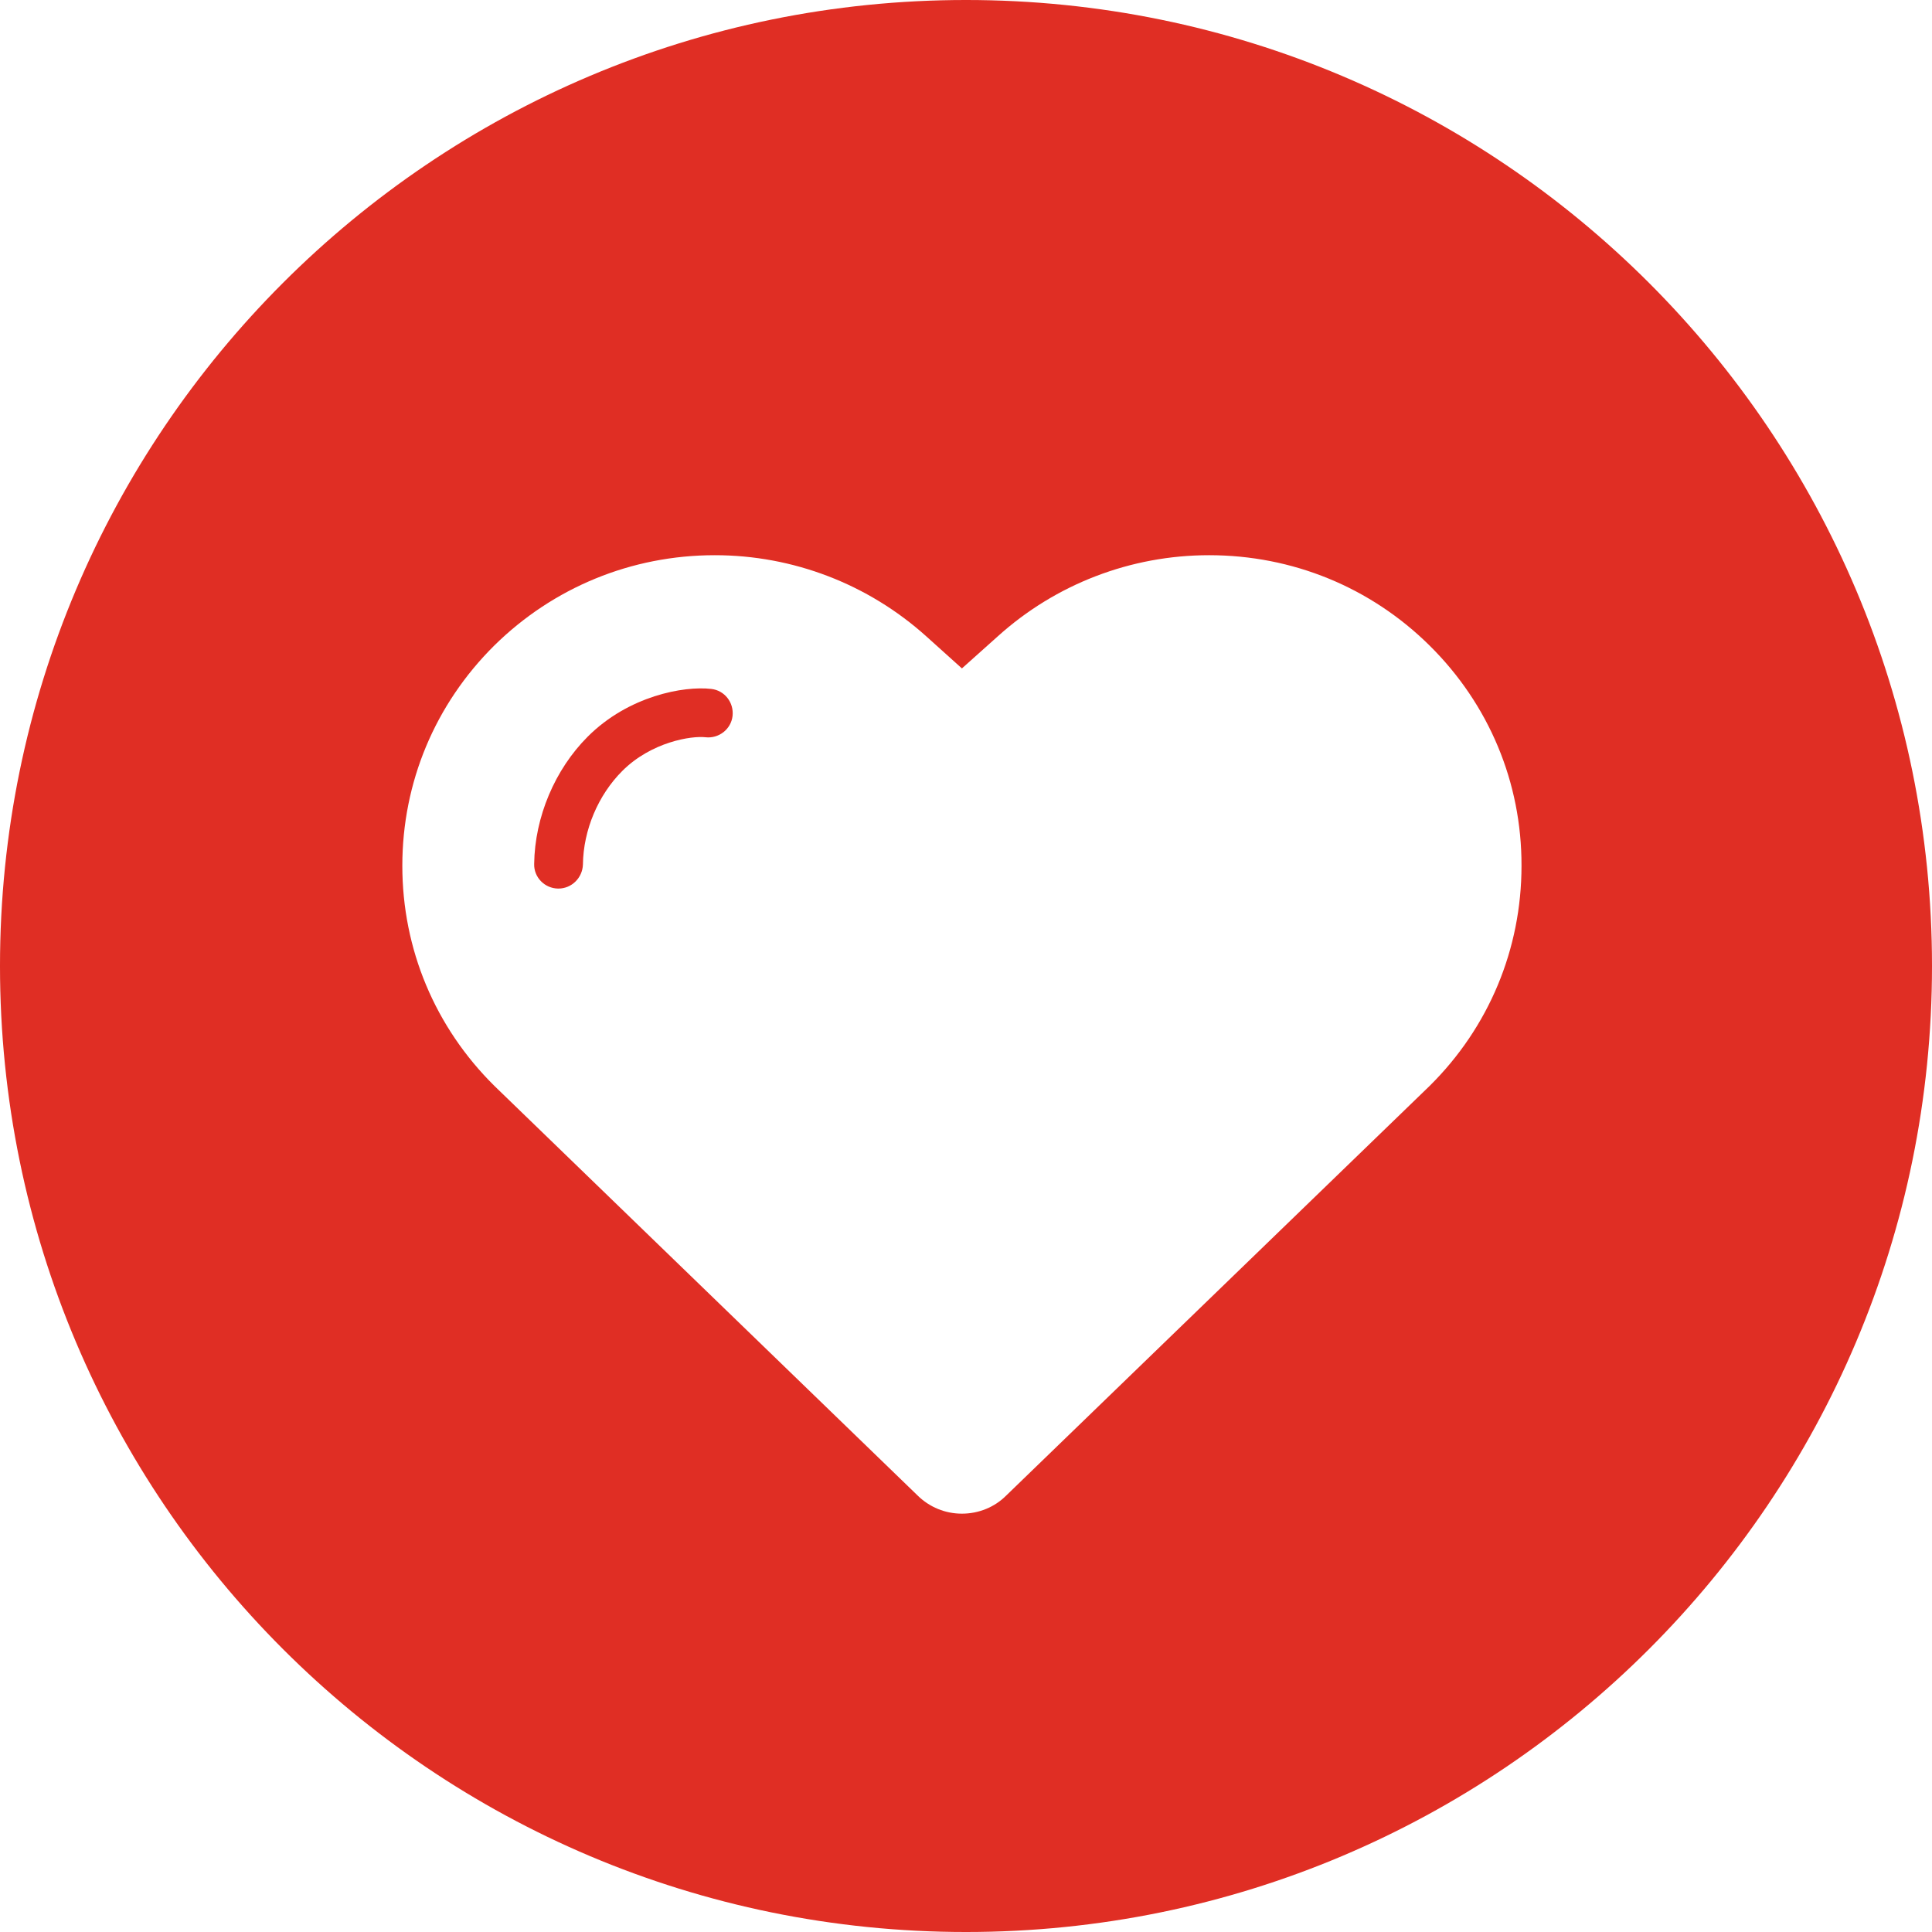 <?xml version="1.0" standalone="no"?><!DOCTYPE svg PUBLIC "-//W3C//DTD SVG 1.1//EN" "http://www.w3.org/Graphics/SVG/1.1/DTD/svg11.dtd"><svg t="1516244692497" class="icon" style="" viewBox="0 0 1024 1024" version="1.1" xmlns="http://www.w3.org/2000/svg" p-id="3331" xmlns:xlink="http://www.w3.org/1999/xlink" width="128" height="128"><defs><style type="text/css"></style></defs><path d="M512-0.001c-282.77 0-512.001 229.231-512.001 512.001S229.23 1024.001 512 1024.001 1024.001 794.77 1024.001 512 794.77-0.001 512-0.001zM757.737 575.556 533.241 792.735c-6.098 6.098-14.53 9.538-23.402 9.538-8.876 0-17.195-3.438-23.516-9.651L262.044 575.556C230.544 544.387 213.241 503.017 213.241 458.87c0-44.146 17.303-85.518 48.695-116.686 31.276-30.834 72.763-47.915 116.908-47.915C420.324 294.268 460.148 309.574 490.981 337.303l18.858 16.968L528.806 337.303c30.724-27.73 70.543-43.035 112.029-43.035 44.146 0 85.626 16.968 116.903 47.915 31.505 31.168 48.808 72.654 48.695 116.686C806.432 503.017 789.129 544.501 757.737 575.556z" p-id="3332" fill="#e02e24"></path><path d="M376.959 365.141C362.428 363.479 333.144 368.803 311.512 390.433c-17.411 17.413-28.06 42.591-28.39 67.44-0.222 7.095 5.546 12.976 12.641 13.084l0.222 0c6.986 0 12.754-5.654 12.977-12.754C309.184 439.903 317.058 421.381 329.819 408.625c15.414-15.419 36.708-18.744 44.144-17.861 6.986 0.779 13.529-4.214 14.31-11.315C389.047 372.355 384.054 365.922 376.959 365.141z" p-id="3333" fill="#e02e24"></path></svg>